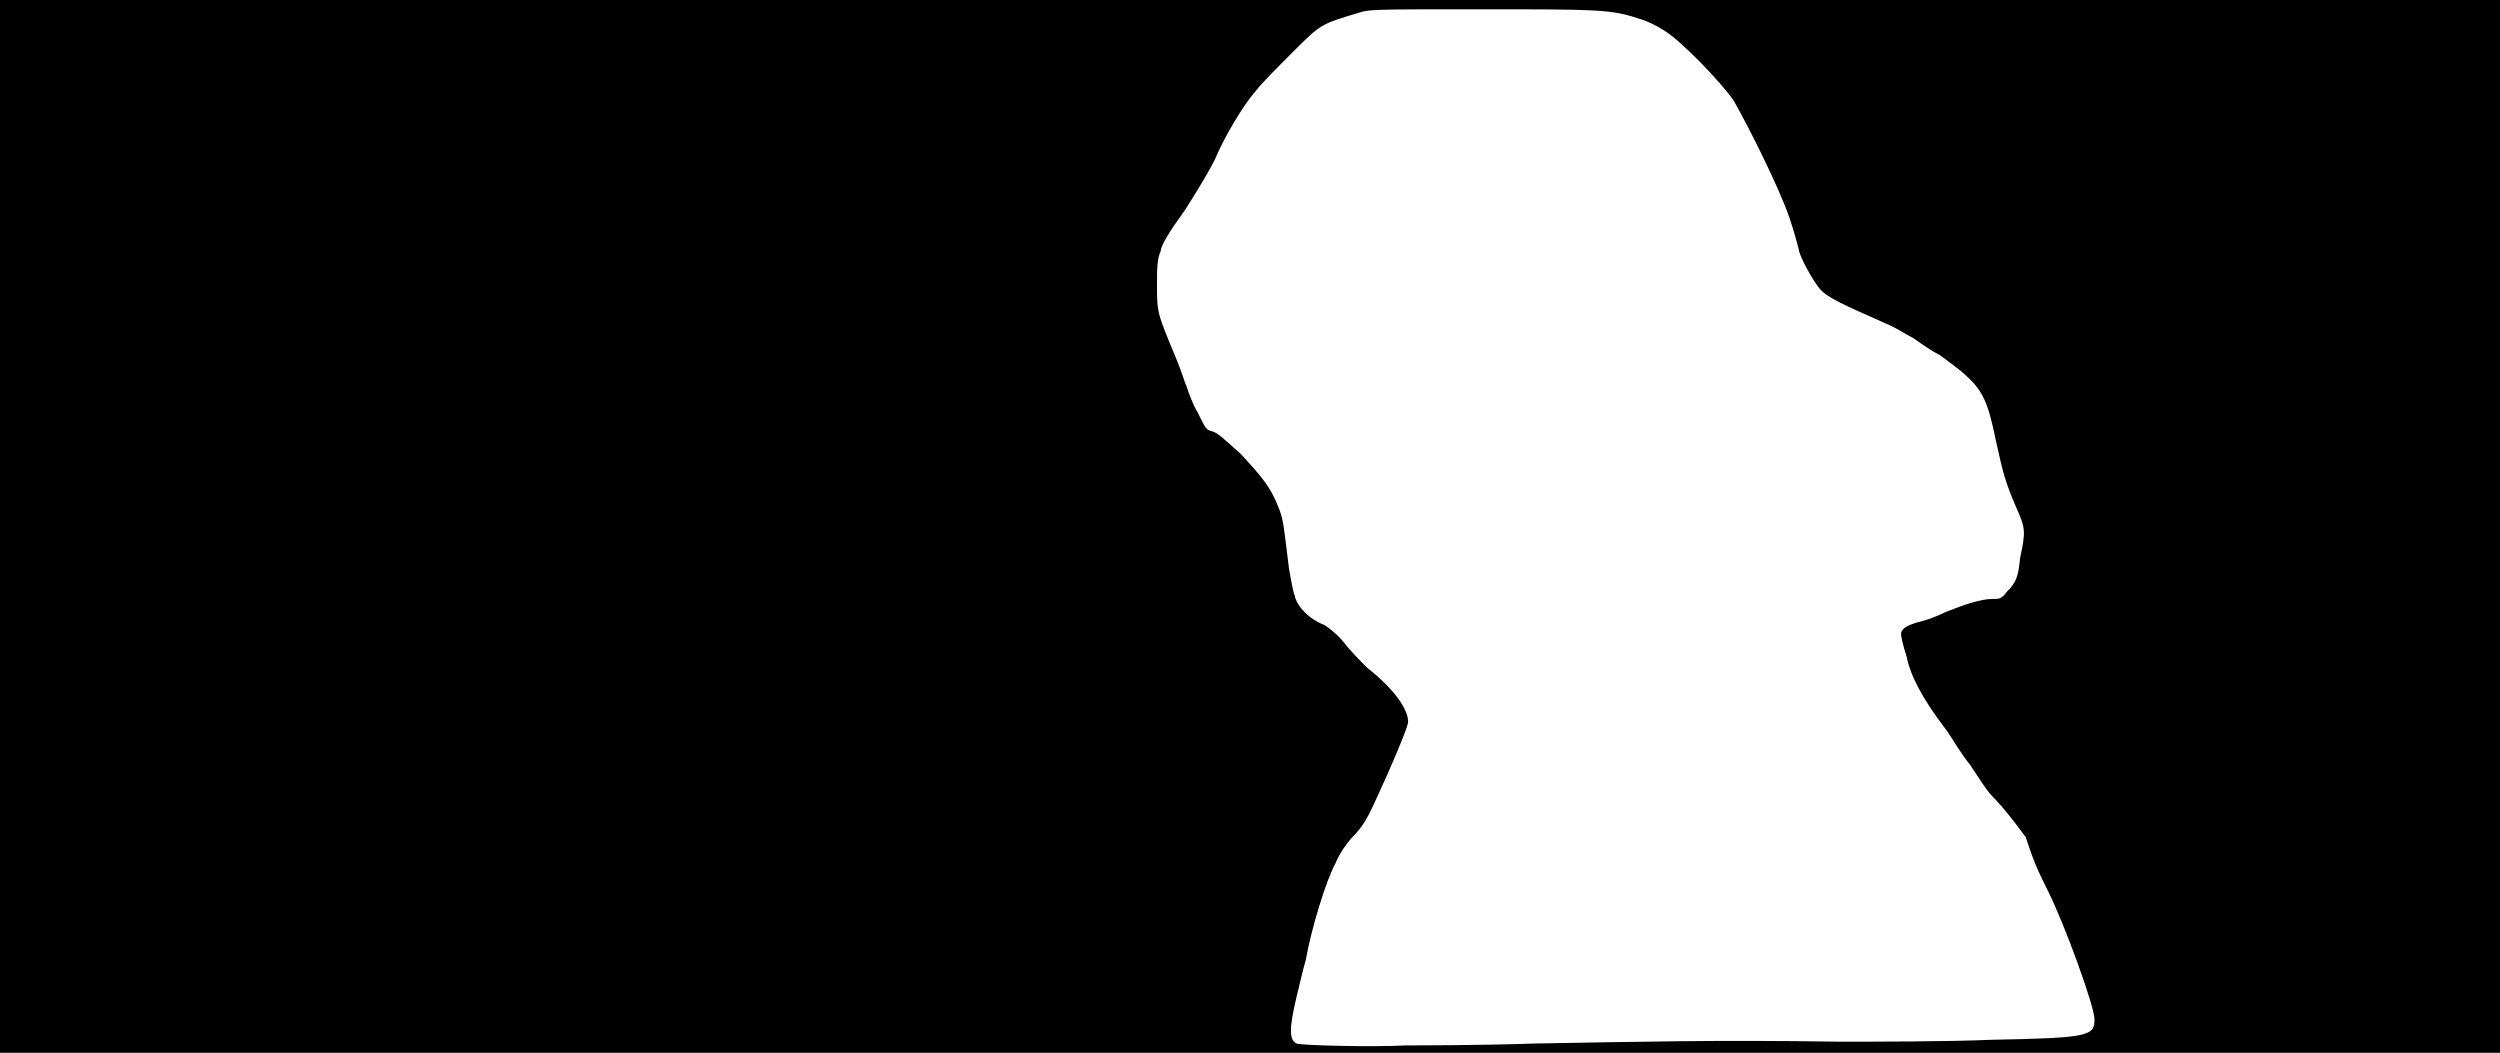 <svg xmlns="http://www.w3.org/2000/svg" width="1344" height="566"><path d="M0 283V0h1344v566H0V283m825 278c58-1 98-2 163-1 22 0 59 0 82-1 53-1 56-2 56-11 0-7-16-51-25-69-2-4-5-10-7-15s-4-11-5-14c-3-4-11-15-18-22-3-3-8-11-12-17-5-6-10-15-13-19-13-17-19-29-21-39-2-6-3-11-3-12 0-3 3-5 11-7 4-1 9-3 13-5 10-4 19-7 25-7 4 0 5 0 8-4 5-5 6-8 7-18 3-14 3-16-2-27-6-14-7-18-11-36-4-20-7-27-16-35-3-3-10-8-14-11-4-2-10-6-14-9-4-2-10-6-15-8-25-11-31-14-35-18s-12-19-12-22c0 0-2-8-5-17-6-17-21-47-30-63-7-10-29-33-38-38-3-2-9-5-13-6-15-5-22-5-85-5-59 0-60 0-66 2-20 6-20 6-35 21-8 8-17 17-20 21-7 8-17 25-22 37-3 6-9 16-16 27-8 11-13 19-13 22-2 4-2 10-2 18 0 15 0 15 10 39 3 7 5 14 6 16 1 3 3 9 6 14 4 8 4 9 8 10 3 1 6 4 15 12 12 13 16 18 20 28 3 7 3 10 6 34 1 5 2 12 3 14 1 6 8 13 16 16 3 2 7 5 11 10 3 4 9 10 12 13 14 11 22 22 22 29 0 2-4 12-11 28-10 22-11 25-17 32-5 5-9 11-11 16-5 9-13 35-16 52-2 7-4 16-5 20-4 17-4 23 0 25 2 1 41 2 59 1 8 0 39 0 69-1z"/></svg>